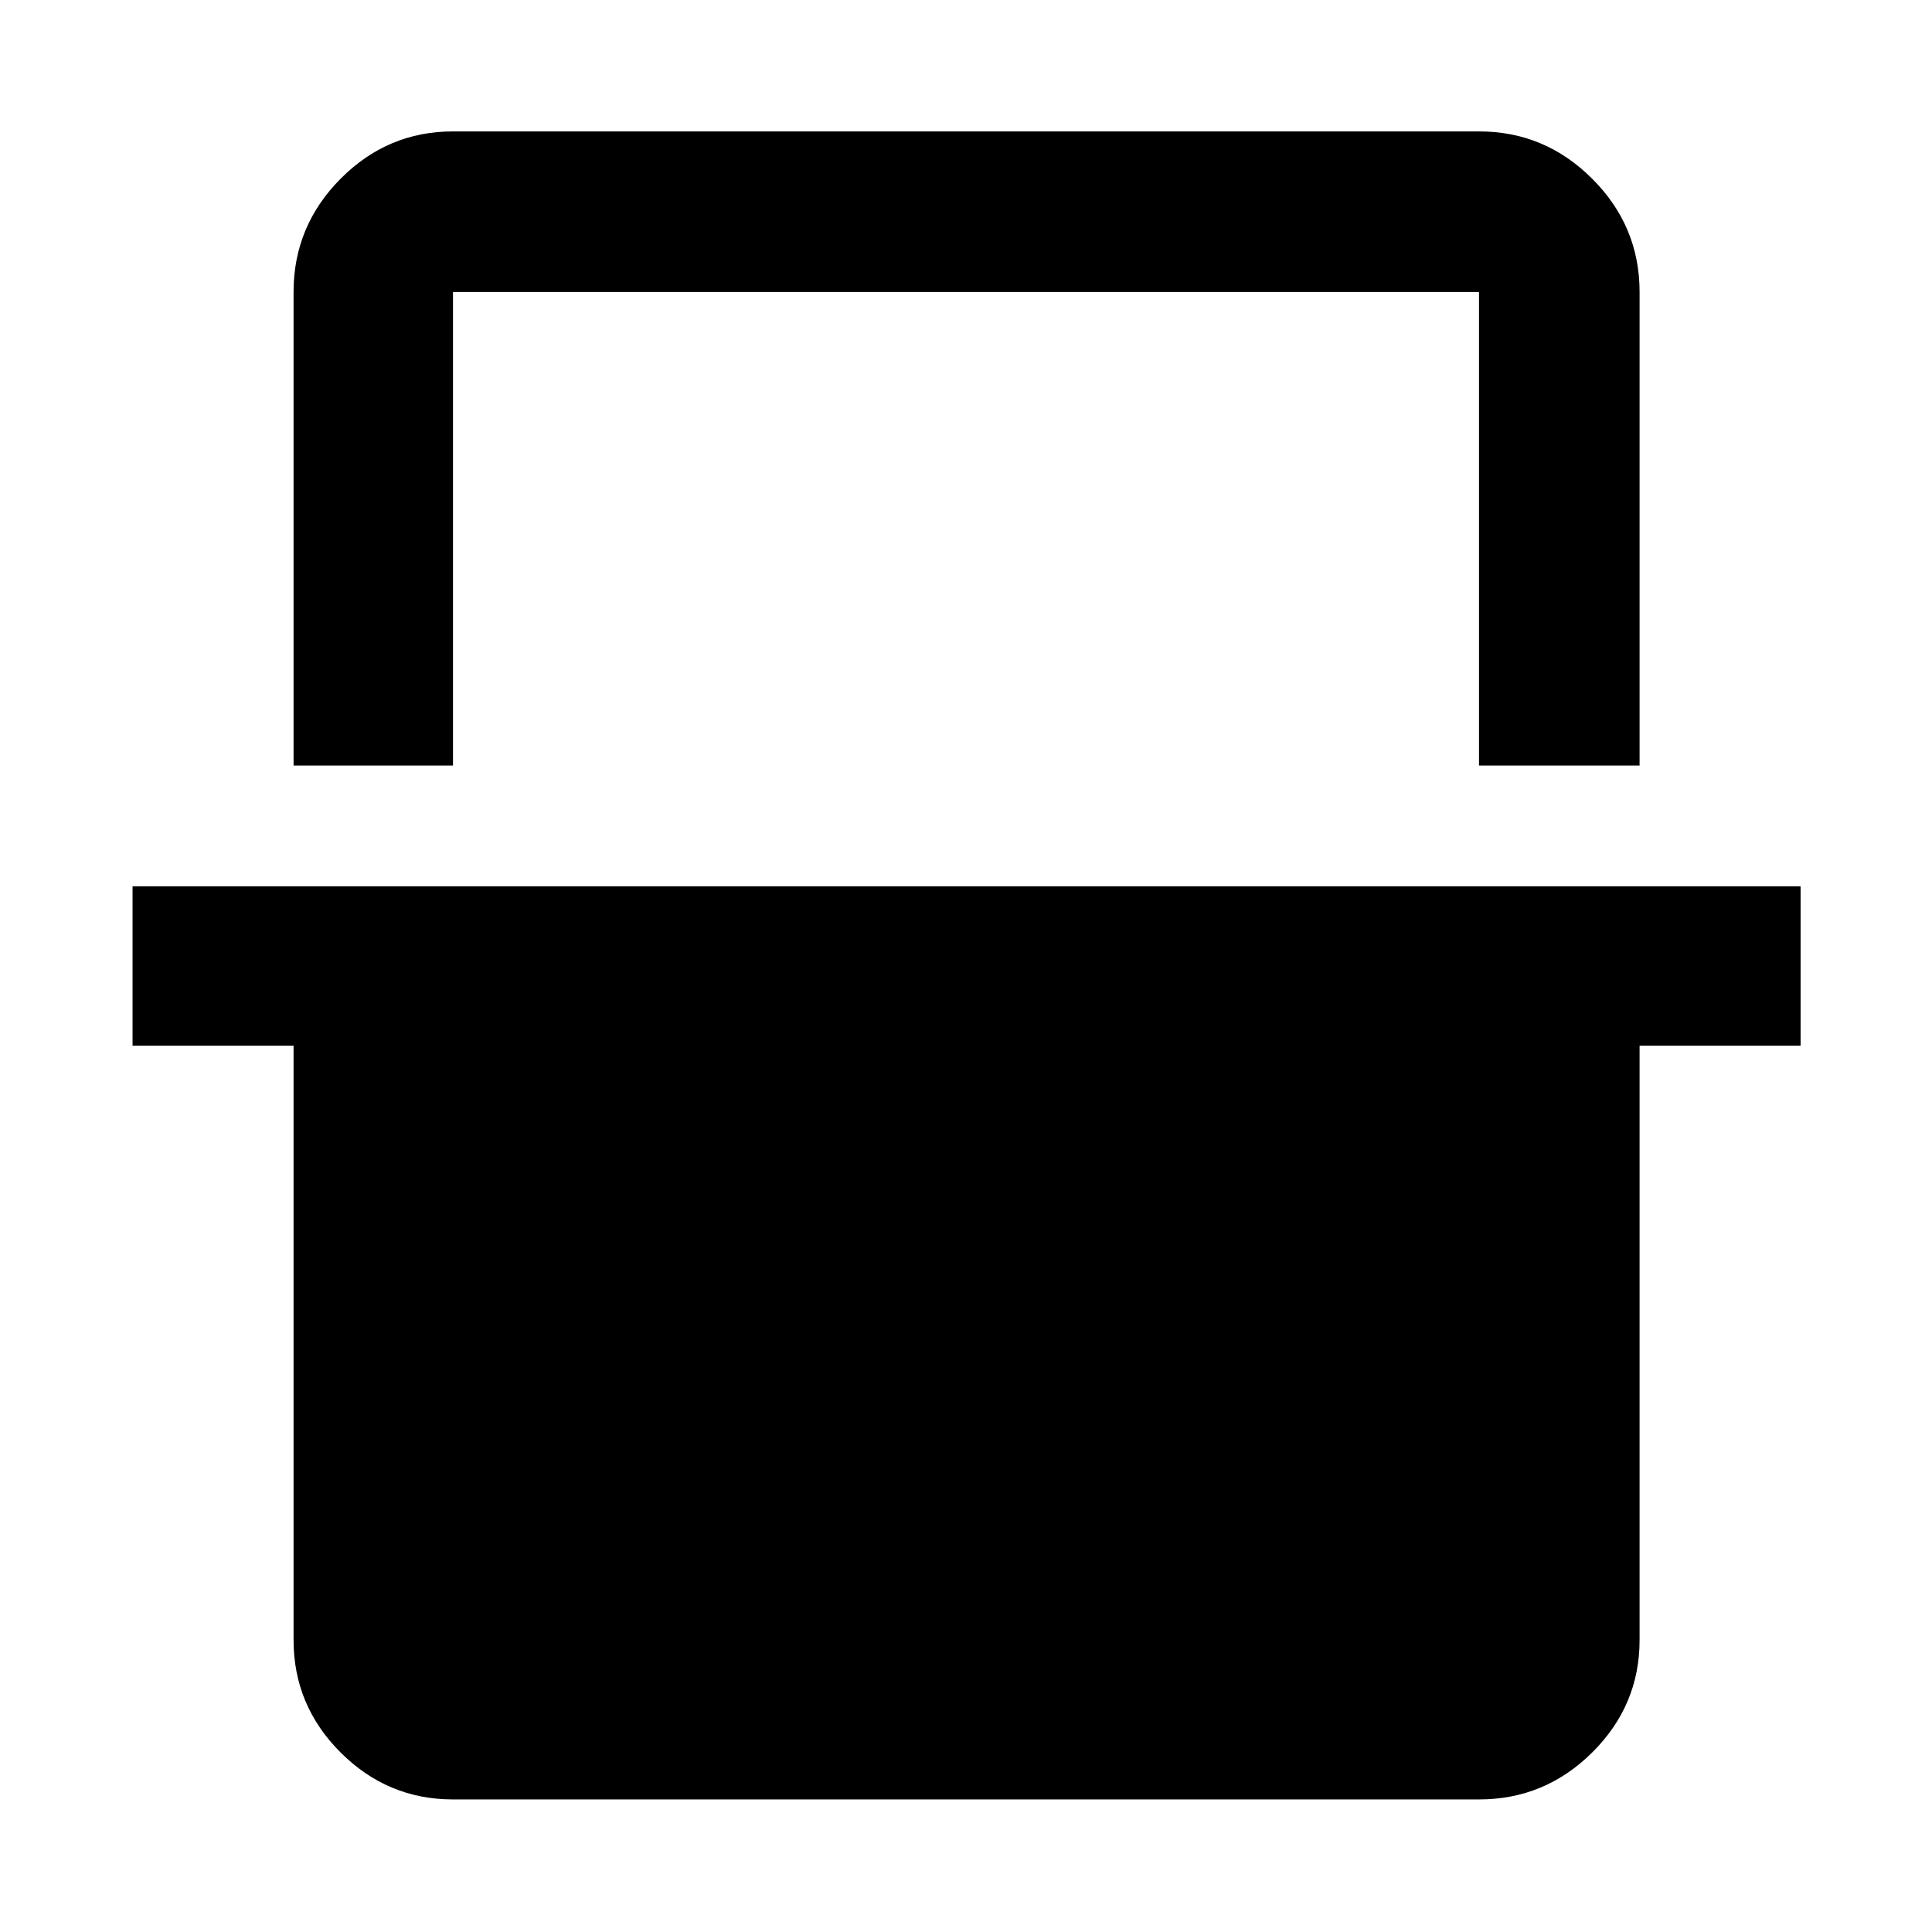 <svg xmlns="http://www.w3.org/2000/svg" width="48" height="48" viewBox="0 -960 960 960"><path d="M145.87-579.61v-235.3q0-32.74 23.35-56.26 23.36-23.53 55.87-23.53h509.82q32.74 0 56.26 23.53 23.53 23.52 23.53 56.26v235.3h-79.79v-235.3H225.09v235.3h-79.22Zm79.22 513.74q-32.51 0-55.87-23.35-23.35-23.36-23.35-55.87v-295.3h-80v-79.22H894.7v79.22h-80v295.3q0 32.51-23.53 55.87-23.52 23.35-56.26 23.35H225.09Zm0-749.04h509.82-509.82Z"/></svg>